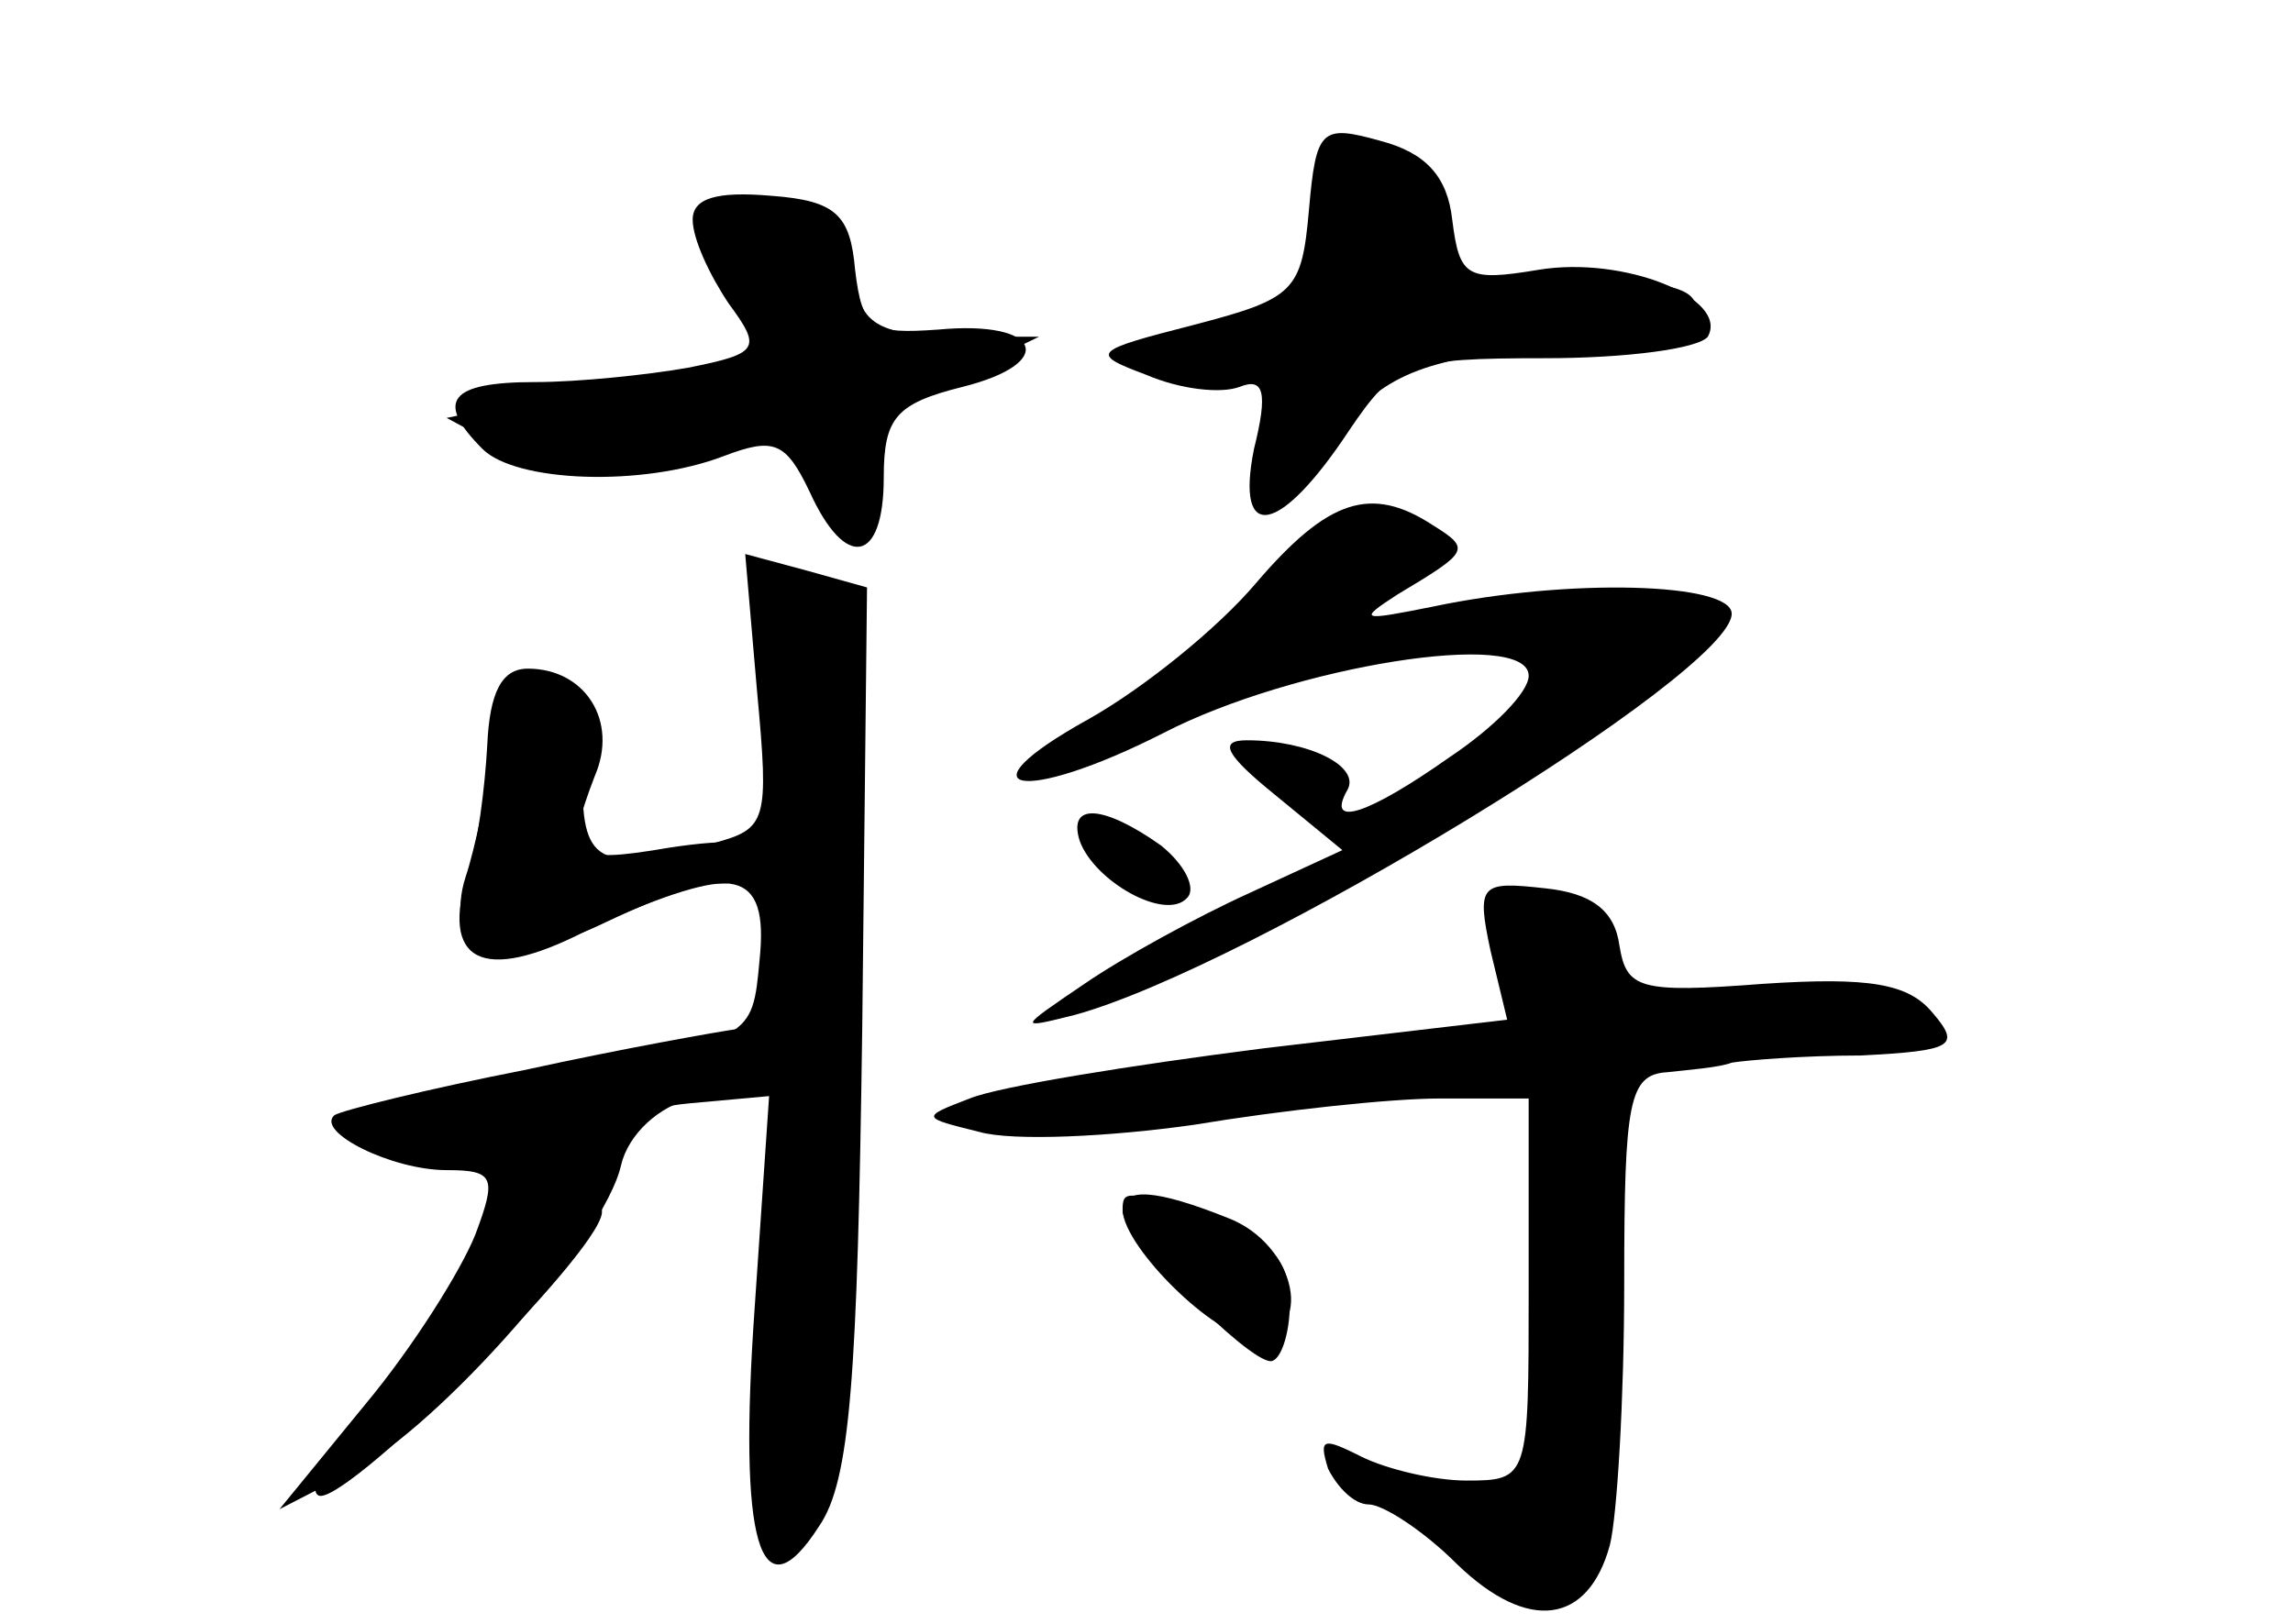 <?xml version="1.0" standalone="no"?>
<!DOCTYPE svg PUBLIC "-//W3C//DTD SVG 20010904//EN"
 "http://www.w3.org/TR/2001/REC-SVG-20010904/DTD/svg10.dtd">
<svg version="1.0" xmlns="http://www.w3.org/2000/svg"
 width="96pt" height="68pt" viewBox="0 0 96 68"
 preserveAspectRatio="xMidYMid meet">
<g transform="translate(0,68) scale(0.1,-0.1)" fill="#000000" stroke="none">
<g id="part-0" class="char-part">
  <path d="M548 592 c-3 -34 -6 -37 -48 -48 -43 -11 -44 -12 -20 -21 14 -6 31
-8 39 -5 10 4 12 -2 6 -26 -8 -40 11 -36 40 8 19 28 24 30 82 30 34 0 64 4 68
9 9 16 -35 34 -71 28 -30 -5 -33 -3 -36 21 -2 18 -11 28 -30 33 -25 7 -27 5
-30 -29z"/>
  <path d="M290 588 c0 -8 7 -23 15 -35 14 -19 13 -21 -17 -27 -17 -3 -46 -6
-64 -6 -36 0 -42 -8 -22 -28 14 -14 67 -16 101 -3 21 8 26 6 36 -15 15 -33 31
-30 31 6 0 25 5 31 33 38 40 10 33 28 -10 24 -28 -2 -32 0 -35 25 -2 23 -8 29
-35 31 -23 2 -33 -1 -33 -10z"/>
  <path d="M526 436 c-16 -19 -47 -44 -70 -57 -56 -31 -28 -36 31 -6 54 28 153
44 153 24 0 -7 -15 -22 -33 -34 -34 -24 -52 -30 -43 -14 6 10 -16 21 -42 21
-12 0 -9 -6 12 -23 l28 -23 -39 -18 c-22 -10 -53 -27 -69 -38 -28 -19 -28 -19
-4 -13 73 20 275 143 275 168 0 13 -68 15 -125 3 -30 -6 -32 -6 -15 5 30 18
31 19 15 29 -26 17 -44 11 -74 -24z"/>
  <path d="M317 390 c5 -54 4 -57 -18 -63 -49 -13 -56 -9 -55 30 1 27 -3 38 -15
41 -12 2 -18 -6 -22 -30 -3 -18 -8 -43 -12 -55 -10 -31 16 -40 59 -19 53 25
68 22 64 -16 -3 -33 -3 -33 -83 -47 -44 -8 -82 -16 -85 -18 -8 -7 25 -23 37
-18 36 13 14 -55 -35 -107 -14 -15 -23 -31 -19 -34 8 -8 117 100 119 118 0 7
1 20 2 28 1 9 13 16 35 18 l33 3 -6 -88 c-7 -99 2 -131 27 -92 13 19 16 62 18
209 l2 184 -25 7 -26 7 5 -58z"/>
  <path d="M452 328 c6 -17 36 -34 45 -24 4 4 -1 14 -11 22 -24 17 -39 18 -34 2z"/>
  <path d="M624 282 l7 -29 -102 -12 c-55 -7 -111 -16 -123 -21 -21 -8 -20 -8 4
-14 14 -4 55 -2 90 3 36 6 82 11 103 11 l37 0 0 -80 c0 -79 0 -80 -26 -80 -14
0 -34 5 -44 10 -16 8 -18 8 -14 -5 4 -8 11 -15 17 -15 6 0 23 -11 37 -25 30
-29 55 -25 64 8 3 12 6 61 6 110 0 76 2 87 18 88 9 1 22 2 27 4 6 1 30 3 54 3
39 2 42 4 30 18 -10 12 -26 15 -71 12 -52 -4 -57 -2 -60 16 -2 15 -12 22 -31
24 -27 3 -29 2 -23 -26z"/>
  <path d="M470 173 c1 -16 39 -53 54 -53 27 0 19 39 -10 50 -30 12 -44 13 -44
3z"/>
</g>
<g id="part-1" class="char-part">
  <path d="M555 608 c-2 -7 -5 -24 -7 -38 -3 -21 -9 -25 -41 -28 -43 -4 -40 -22
4 -22 27 0 29 -2 23 -27 l-6 -28 29 32 c24 27 37 32 91 38 34 4 62 11 62 16 0
10 -19 13 -73 10 -30 -2 -36 0 -31 13 7 19 -12 46 -33 46 -7 0 -16 -6 -18 -12z"/>
  <path d="M303 593 c-10 -4 -9 -10 2 -26 24 -35 19 -47 -22 -48 -21 -1 -51 -4
-67 -8 l-29 -6 26 -14 c22 -11 34 -12 66 -3 52 16 58 15 64 -8 7 -28 29 -25
25 3 -3 17 5 26 32 39 l35 17 -37 0 c-29 1 -37 5 -40 22 -3 22 -33 39 -55 32z"/>
</g>
<g id="part-2" class="char-part">
  <path d="M204 368 c-1 -18 -4 -42 -8 -53 -12 -38 6 -47 49 -25 22 11 47 20 57
20 10 0 18 5 18 11 0 7 -14 8 -40 4 -41 -7 -44 -4 -31 30 10 23 -4 45 -28 45
-11 0 -16 -10 -17 -32z"/>
</g>
<g id="part-3" class="char-part">
  <path d="M220 232 c-41 -8 -77 -17 -80 -19 -8 -7 24 -23 47 -23 20 0 21 -3 12
-27 -6 -15 -26 -47 -46 -71 l-36 -44 31 16 c36 19 105 97 112 128 3 13 16 25
30 28 25 6 41 31 18 29 -7 -1 -47 -8 -88 -17z"/>
</g>
<g id="part-4" class="char-part">
  <path d="M470 173 c0 -10 52 -63 62 -63 4 0 8 11 8 24 0 18 -8 27 -31 35 -38
13 -39 13 -39 4z"/>
</g>
</g>
</svg>